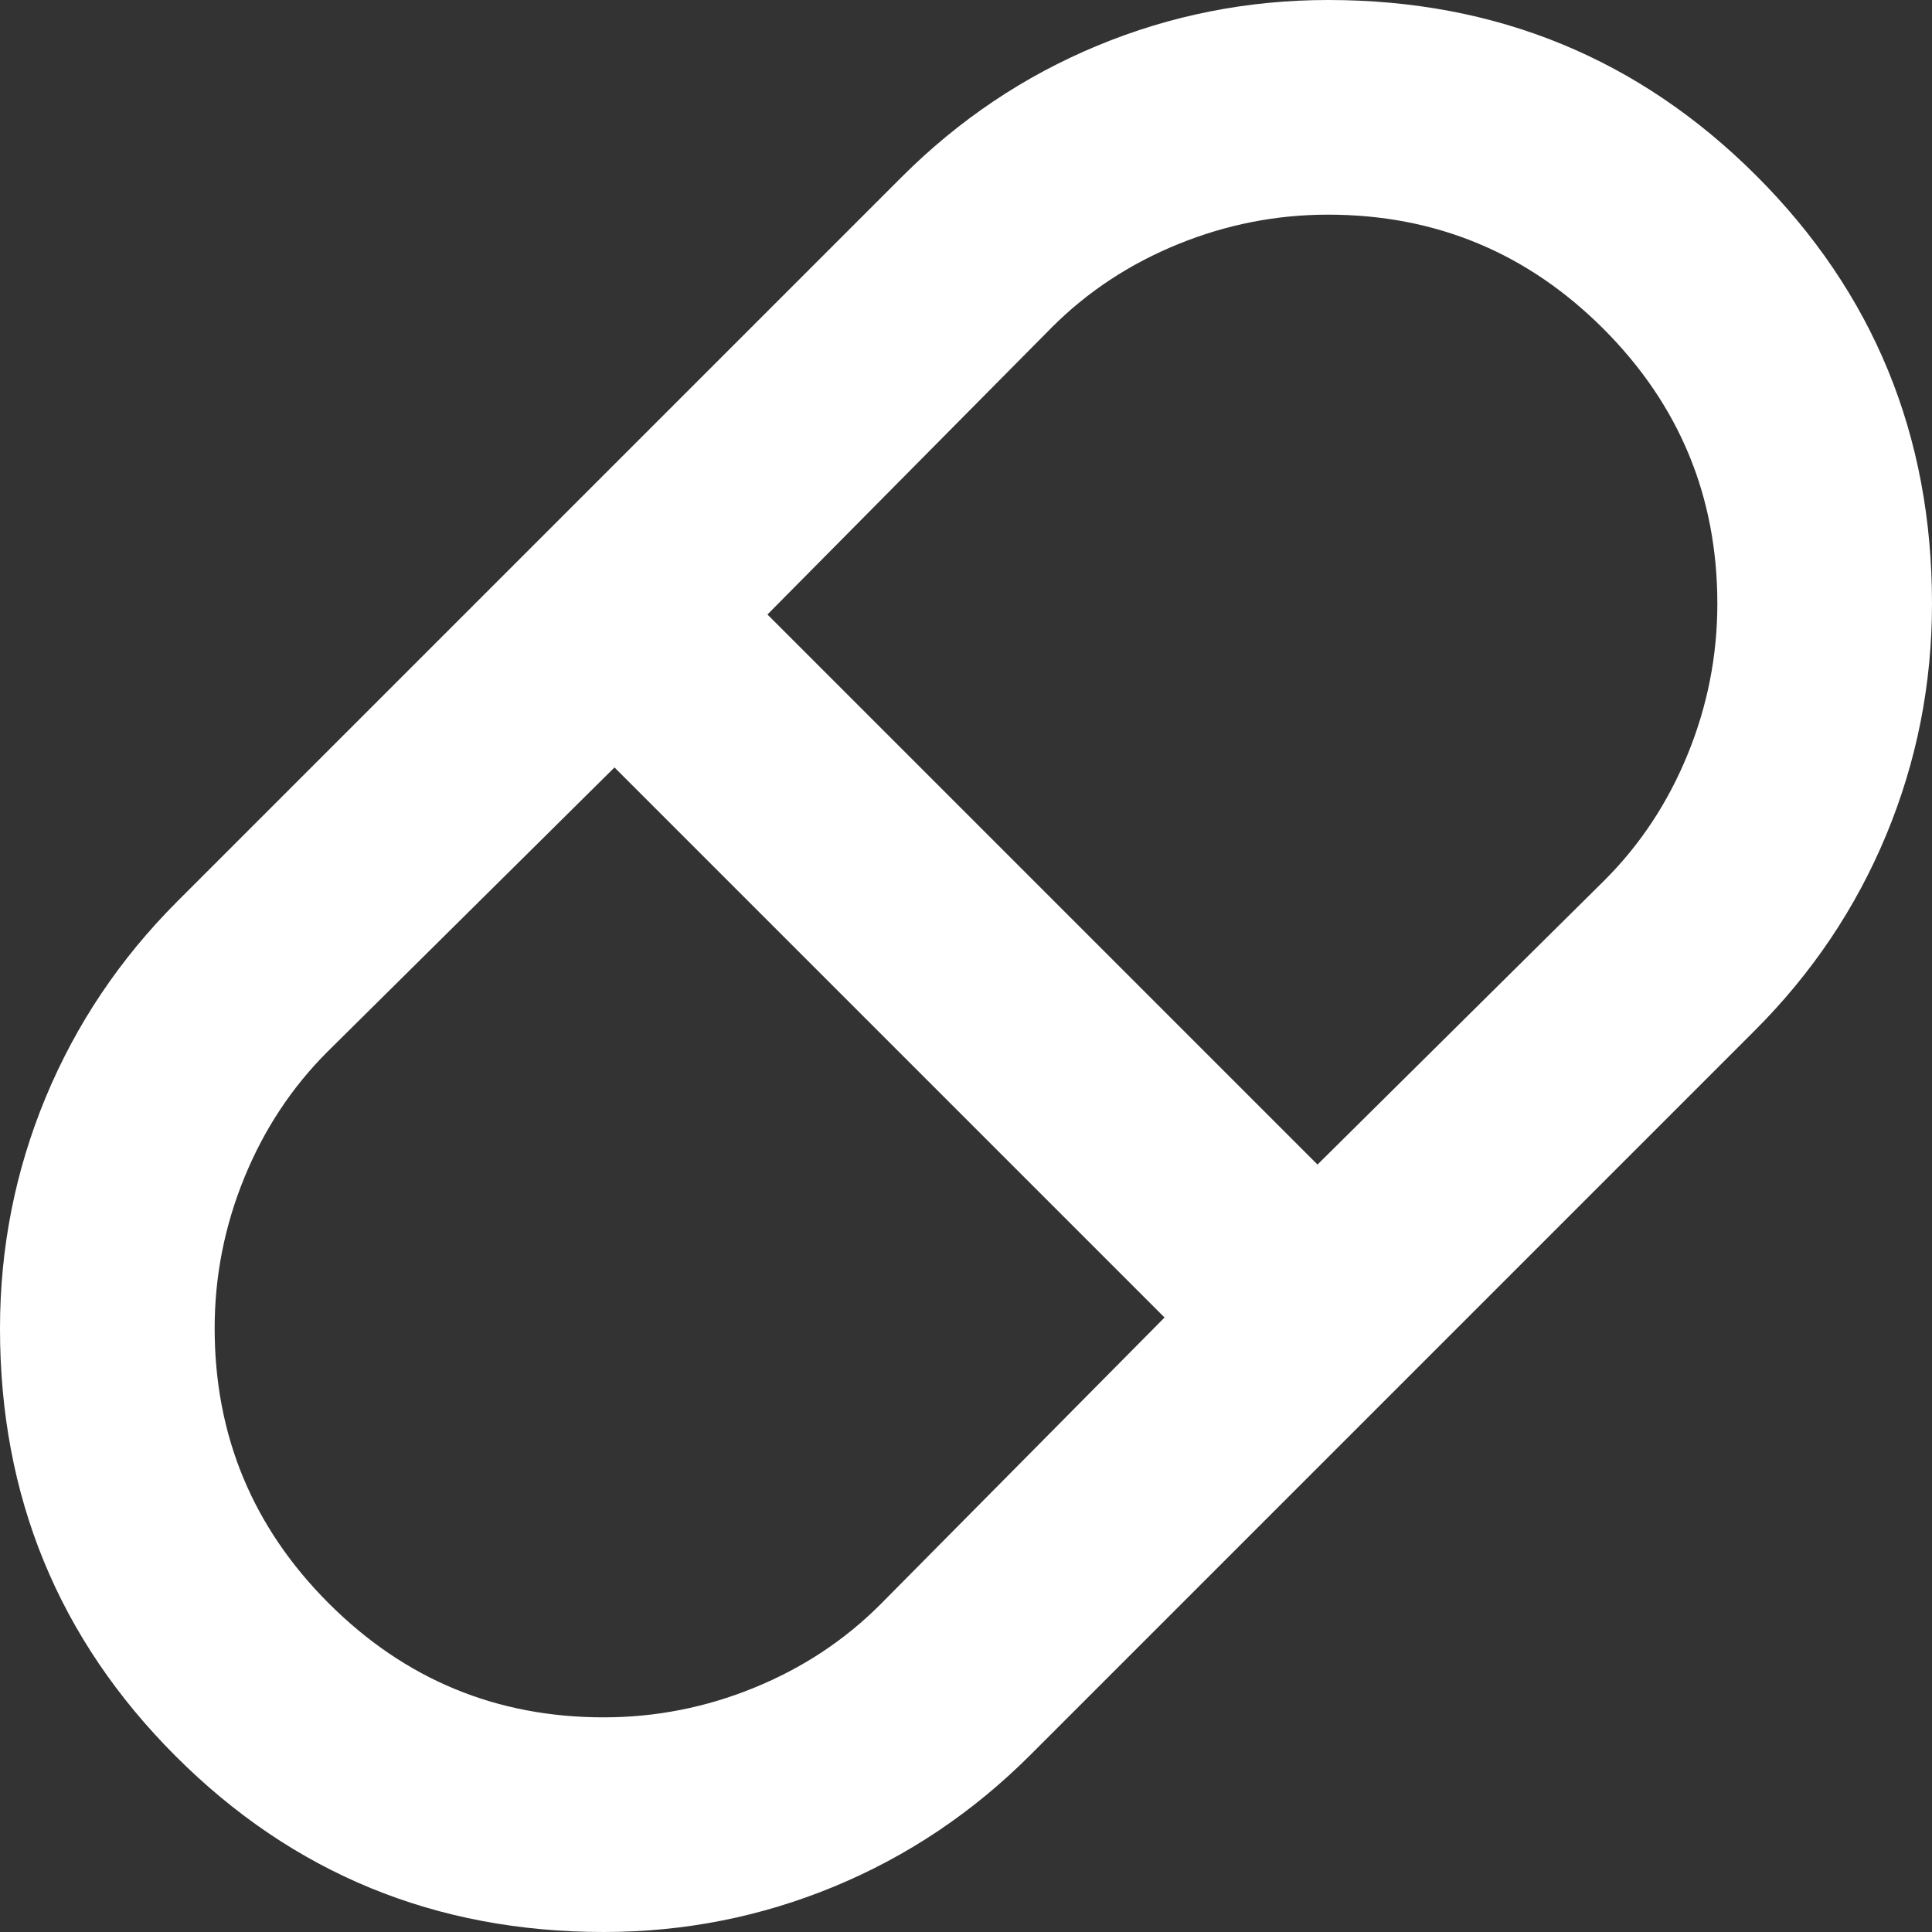 <svg width="48" height="48" viewBox="0 0 48 48" fill="none" xmlns="http://www.w3.org/2000/svg">
<rect x="0" y="0" width="48" height="48" fill="#333333" stroke="none"/>
<path d="M15 48C10.822 48 7.277 46.544 4.365 43.632C1.453 40.72 -0.002 37.177 1.62701e-06 33.003C1.62701e-06 31.003 0.378 29.092 1.133 27.269C1.889 25.447 2.978 23.824 4.4 22.4L22.4 4.4C23.822 2.978 25.444 1.889 27.267 1.133C29.089 0.378 31 0 33 0C37.178 0 40.723 1.455 43.635 4.365C46.547 7.276 48.002 10.82 48 15C48 17 47.622 18.911 46.867 20.733C46.111 22.556 45.022 24.178 43.6 25.6L25.6 43.6C24.178 45.022 22.556 46.111 20.733 46.867C18.911 47.622 17 48 15 48ZM32.733 28.933L39.867 21.867C40.756 20.978 41.444 19.933 41.933 18.733C42.422 17.533 42.667 16.289 42.667 15C42.667 12.333 41.723 10.056 39.835 8.168C37.947 6.28 35.668 5.335 33 5.333C31.711 5.333 30.467 5.578 29.267 6.067C28.067 6.556 27.022 7.244 26.133 8.133L19.067 15.267L32.733 28.933ZM15 42.667C16.289 42.667 17.533 42.422 18.733 41.933C19.933 41.444 20.978 40.756 21.867 39.867L28.933 32.733L15.267 19.067L8.133 26.133C7.244 27.022 6.556 28.067 6.067 29.267C5.578 30.467 5.333 31.711 5.333 33C5.333 35.667 6.278 37.945 8.168 39.835C10.058 41.724 12.335 42.668 15 42.667Z" fill="white"/>
</svg>
